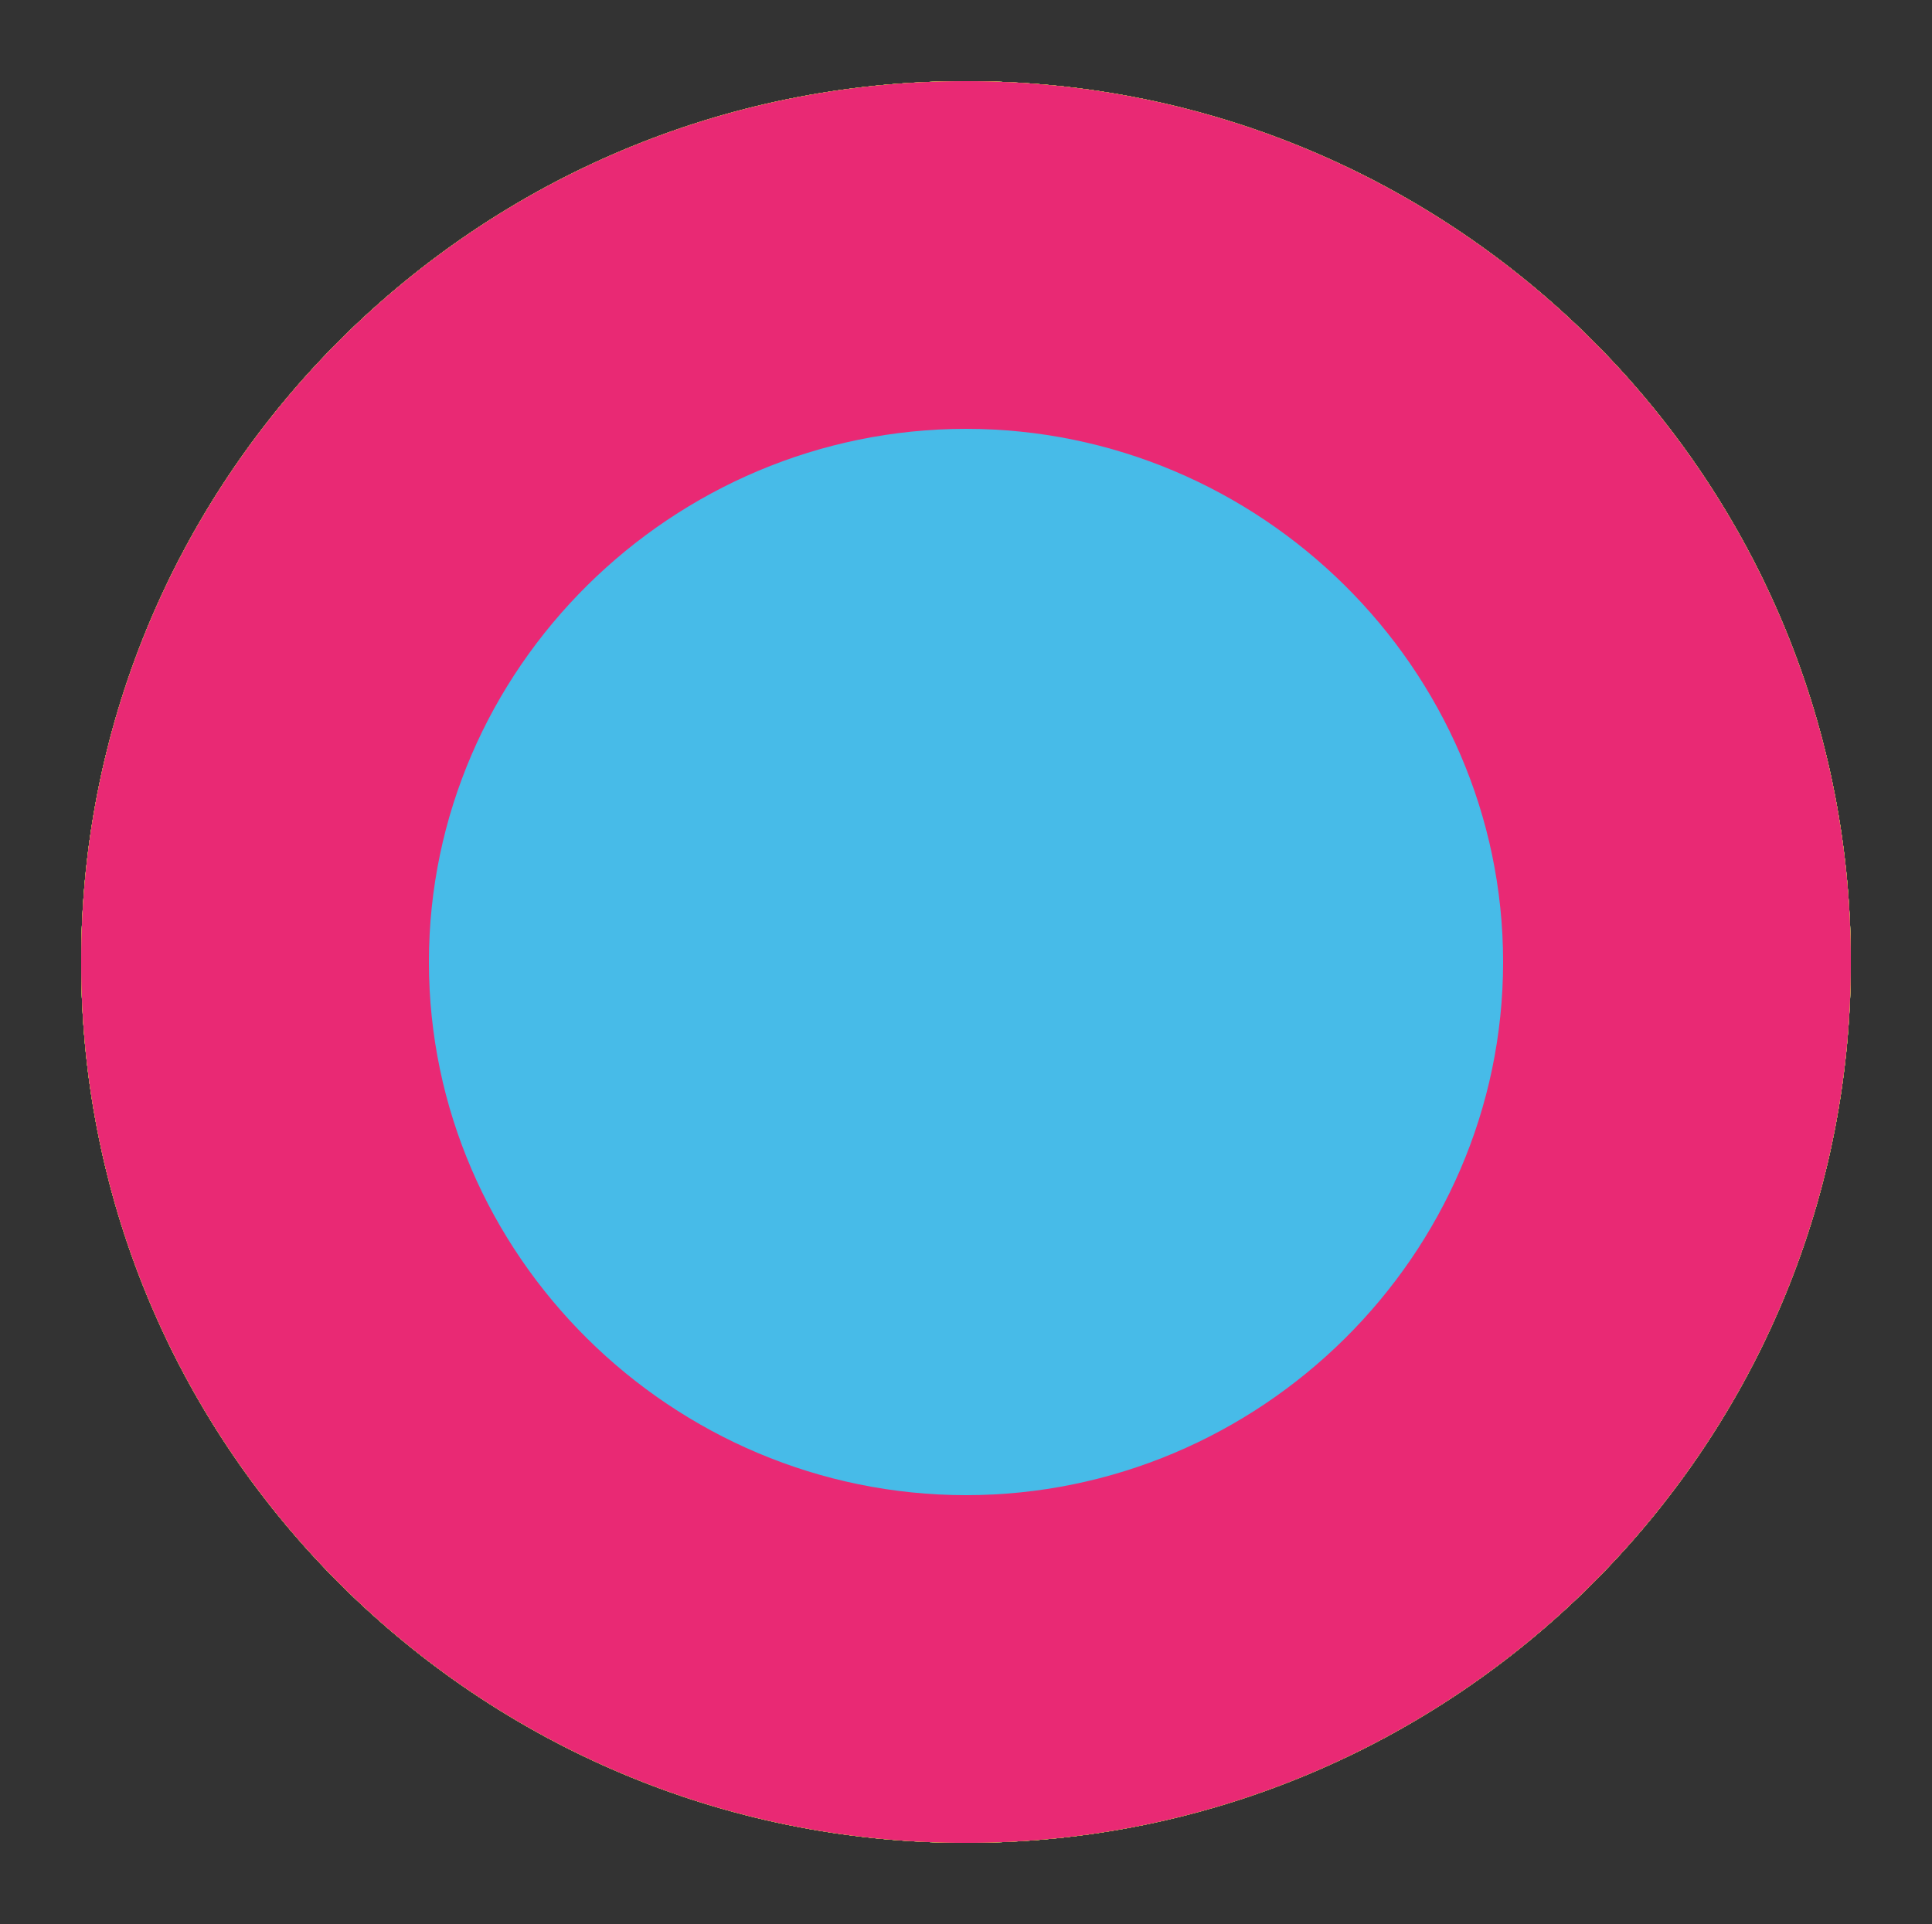 <?xml version="1.0" encoding="utf-8"?>
<!-- Generator: Adobe Illustrator 19.1.0, SVG Export Plug-In . SVG Version: 6.00 Build 0)  -->
<svg version="1.1" id="Layer_1" xmlns="http://www.w3.org/2000/svg" xmlns:xlink="http://www.w3.org/1999/xlink" x="0px" y="0px"
	 viewBox="0 0 50 49.8" style="enable-background:new 0 0 50 49.8;" xml:space="preserve">
<rect x="0" y="0" width="50" height="49.8" fill="#333333" stroke="none"/>
<style type="text/css">
	.st0{fill:#E92974;}
	.st1{fill:#FEF386;}
	.st2{fill:#FCB415;}
	.st3{fill:#1FADE4;}
	.st4{fill:#095FAD;}
	.st5{fill:#9ACF63;}
	.st6{fill:#FDC13F;}
	.st7{fill:#84C441;}
	.st8{fill:#47BBE8;}
	.st9{display:none;}
	.st10{display:inline;fill:#FEF59C;}
	.st11{display:inline;fill:#84C441;}
	.st12{display:inline;fill:#095FAD;}
	.st13{display:inline;fill:#9ACF63;}
	.st14{display:inline;fill:#E92974;}
	.st15{display:inline;fill:#47BBE8;}
</style>
<g>
	<path class="st0" d="M25,43.2C14.9,43.2,6.6,35,6.6,24.9C6.6,14.8,14.9,6.6,25,6.6s18.4,8.2,18.4,18.3C43.4,35,35.1,43.2,25,43.2z"
		/>
	<path class="st1" d="M25,11.1c7.6,0,13.9,6.2,13.9,13.8S32.6,38.7,25,38.7s-13.9-6.2-13.9-13.8S17.4,11.1,25,11.1 M25,2.1
		C12.4,2.1,2.1,12.3,2.1,24.9S12.4,47.7,25,47.7c12.6,0,22.9-10.2,22.9-22.8S37.6,2.1,25,2.1L25,2.1z"/>
</g>
<g>
	<path class="st2" d="M25,43.2C14.9,43.2,6.6,35,6.6,24.9C6.6,14.8,14.9,6.6,25,6.6s18.4,8.2,18.4,18.3C43.4,35,35.1,43.2,25,43.2z"
		/>
	<path class="st3" d="M25,11.1c7.6,0,13.9,6.2,13.9,13.8S32.6,38.7,25,38.7s-13.9-6.2-13.9-13.8S17.4,11.1,25,11.1 M25,2.1
		C12.4,2.1,2.1,12.3,2.1,24.9S12.4,47.7,25,47.7c12.6,0,22.9-10.2,22.9-22.8S37.6,2.1,25,2.1L25,2.1z"/>
</g>
<g>
	<path class="st4" d="M25,43.2C14.9,43.2,6.6,35,6.6,24.9C6.6,14.8,14.9,6.6,25,6.6s18.4,8.2,18.4,18.3C43.4,35,35.1,43.2,25,43.2z"
		/>
	<path class="st3" d="M25,11.1c7.6,0,13.9,6.2,13.9,13.8S32.6,38.7,25,38.7s-13.9-6.2-13.9-13.8S17.4,11.1,25,11.1 M25,2.1
		C12.4,2.1,2.1,12.3,2.1,24.9S12.4,47.7,25,47.7c12.6,0,22.9-10.2,22.9-22.8S37.6,2.1,25,2.1L25,2.1z"/>
</g>
<g>
	<path class="st3" d="M25,43.2C14.9,43.2,6.6,35,6.6,24.9C6.6,14.8,14.9,6.6,25,6.6s18.4,8.2,18.4,18.3C43.4,35,35.1,43.2,25,43.2z"
		/>
	<path class="st1" d="M25,11.1c7.6,0,13.9,6.2,13.9,13.8S32.6,38.7,25,38.7s-13.9-6.2-13.9-13.8S17.4,11.1,25,11.1 M25,2.1
		C12.4,2.1,2.1,12.3,2.1,24.9S12.4,47.7,25,47.7c12.6,0,22.9-10.2,22.9-22.8S37.6,2.1,25,2.1L25,2.1z"/>
</g>
<g>
	<path class="st3" d="M25,43.2C14.9,43.2,6.6,35,6.6,24.9C6.6,14.8,14.9,6.6,25,6.6s18.4,8.2,18.4,18.3C43.4,35,35.1,43.2,25,43.2z"
		/>
	<path class="st2" d="M25,11.1c7.6,0,13.9,6.2,13.9,13.8S32.6,38.7,25,38.7s-13.9-6.2-13.9-13.8S17.4,11.1,25,11.1 M25,2.1
		C12.4,2.1,2.1,12.3,2.1,24.9S12.4,47.7,25,47.7c12.6,0,22.9-10.2,22.9-22.8S37.6,2.1,25,2.1L25,2.1z"/>
</g>
<g>
	<path class="st5" d="M25,43.2C14.9,43.2,6.6,35,6.6,24.9C6.6,14.8,14.9,6.6,25,6.6s18.4,8.2,18.4,18.3C43.4,35,35.1,43.2,25,43.2z"
		/>
	<path class="st2" d="M25,11.1c7.6,0,13.9,6.2,13.9,13.8S32.6,38.7,25,38.7s-13.9-6.2-13.9-13.8S17.4,11.1,25,11.1 M25,2.1
		C12.4,2.1,2.1,12.3,2.1,24.9S12.4,47.7,25,47.7c12.6,0,22.9-10.2,22.9-22.8S37.6,2.1,25,2.1L25,2.1z"/>
</g>
<g>
	<path class="st6" d="M25,43.2C14.9,43.2,6.6,35,6.6,24.9C6.6,14.8,14.9,6.6,25,6.6s18.4,8.2,18.4,18.3C43.4,35,35.1,43.2,25,43.2z"
		/>
	<path class="st7" d="M25,11.1c7.6,0,13.9,6.2,13.9,13.8S32.6,38.7,25,38.7s-13.9-6.2-13.9-13.8S17.4,11.1,25,11.1 M25,2.1
		C12.4,2.1,2.1,12.3,2.1,24.9S12.4,47.7,25,47.7c12.6,0,22.9-10.2,22.9-22.8S37.6,2.1,25,2.1L25,2.1z"/>
</g>
<g>
	<path class="st8" d="M25,43.2C14.9,43.2,6.6,35,6.6,24.9C6.6,14.8,14.9,6.6,25,6.6s18.4,8.2,18.4,18.3C43.4,35,35.1,43.2,25,43.2z"
		/>
	<path class="st0" d="M25,11.1c7.6,0,13.9,6.2,13.9,13.8S32.6,38.7,25,38.7s-13.9-6.2-13.9-13.8S17.4,11.1,25,11.1 M25,2.1
		C12.4,2.1,2.1,12.3,2.1,24.9S12.4,47.7,25,47.7c12.6,0,22.9-10.2,22.9-22.8S37.6,2.1,25,2.1L25,2.1z"/>
</g>
<g class="st9">
	<path class="st10" d="M25,43.2C14.9,43.2,6.6,35,6.6,24.9C6.6,14.8,14.9,6.6,25,6.6s18.4,8.2,18.4,18.3C43.4,35,35.1,43.2,25,43.2z
		"/>
	<path class="st11" d="M25,11.1c7.6,0,13.9,6.2,13.9,13.8S32.6,38.7,25,38.7s-13.9-6.2-13.9-13.8S17.4,11.1,25,11.1 M25,2.1
		C12.4,2.1,2.1,12.3,2.1,24.9S12.4,47.7,25,47.7c12.6,0,22.9-10.2,22.9-22.8S37.6,2.1,25,2.1L25,2.1z"/>
</g>
<g class="st9">
	<path class="st10" d="M25,43.2C14.9,43.2,6.6,35,6.6,24.9C6.6,14.8,14.9,6.6,25,6.6s18.4,8.2,18.4,18.3C43.4,35,35.1,43.2,25,43.2z
		"/>
	<path class="st12" d="M25,11.1c7.6,0,13.9,6.2,13.9,13.8S32.6,38.7,25,38.7s-13.9-6.2-13.9-13.8S17.4,11.1,25,11.1 M25,2.1
		C12.4,2.1,2.1,12.3,2.1,24.9S12.4,47.7,25,47.7c12.6,0,22.9-10.2,22.9-22.8S37.6,2.1,25,2.1L25,2.1z"/>
</g>
<g class="st9">
	<path class="st13" d="M25,43.2C14.9,43.2,6.6,35,6.6,24.9C6.6,14.8,14.9,6.6,25,6.6s18.4,8.2,18.4,18.3C43.4,35,35.1,43.2,25,43.2z
		"/>
	<path class="st14" d="M25,11.1c7.6,0,13.9,6.2,13.9,13.8S32.6,38.7,25,38.7s-13.9-6.2-13.9-13.8S17.4,11.1,25,11.1 M25,2.1
		C12.4,2.1,2.1,12.3,2.1,24.9S12.4,47.7,25,47.7c12.6,0,22.9-10.2,22.9-22.8S37.6,2.1,25,2.1L25,2.1z"/>
</g>
<g class="st9">
	<path class="st15" d="M25,43.2C14.9,43.2,6.6,35,6.6,24.9C6.6,14.8,14.9,6.6,25,6.6s18.4,8.2,18.4,18.3C43.4,35,35.1,43.2,25,43.2z
		"/>
	<path class="st12" d="M25,11.1c7.6,0,13.9,6.2,13.9,13.8S32.6,38.7,25,38.7s-13.9-6.2-13.9-13.8S17.4,11.1,25,11.1 M25,2.1
		C12.4,2.1,2.1,12.3,2.1,24.9S12.4,47.7,25,47.7c12.6,0,22.9-10.2,22.9-22.8S37.6,2.1,25,2.1L25,2.1z"/>
</g>
<g class="st9">
	<path class="st13" d="M25,43.2C14.9,43.2,6.6,35,6.6,24.9C6.6,14.8,14.9,6.6,25,6.6s18.4,8.2,18.4,18.3C43.4,35,35.1,43.2,25,43.2z
		"/>
	<path class="st12" d="M25,11.1c7.6,0,13.9,6.2,13.9,13.8S32.6,38.7,25,38.7s-13.9-6.2-13.9-13.8S17.4,11.1,25,11.1 M25,2.1
		C12.4,2.1,2.1,12.3,2.1,24.9S12.4,47.7,25,47.7c12.6,0,22.9-10.2,22.9-22.8S37.6,2.1,25,2.1L25,2.1z"/>
</g>
</svg>
